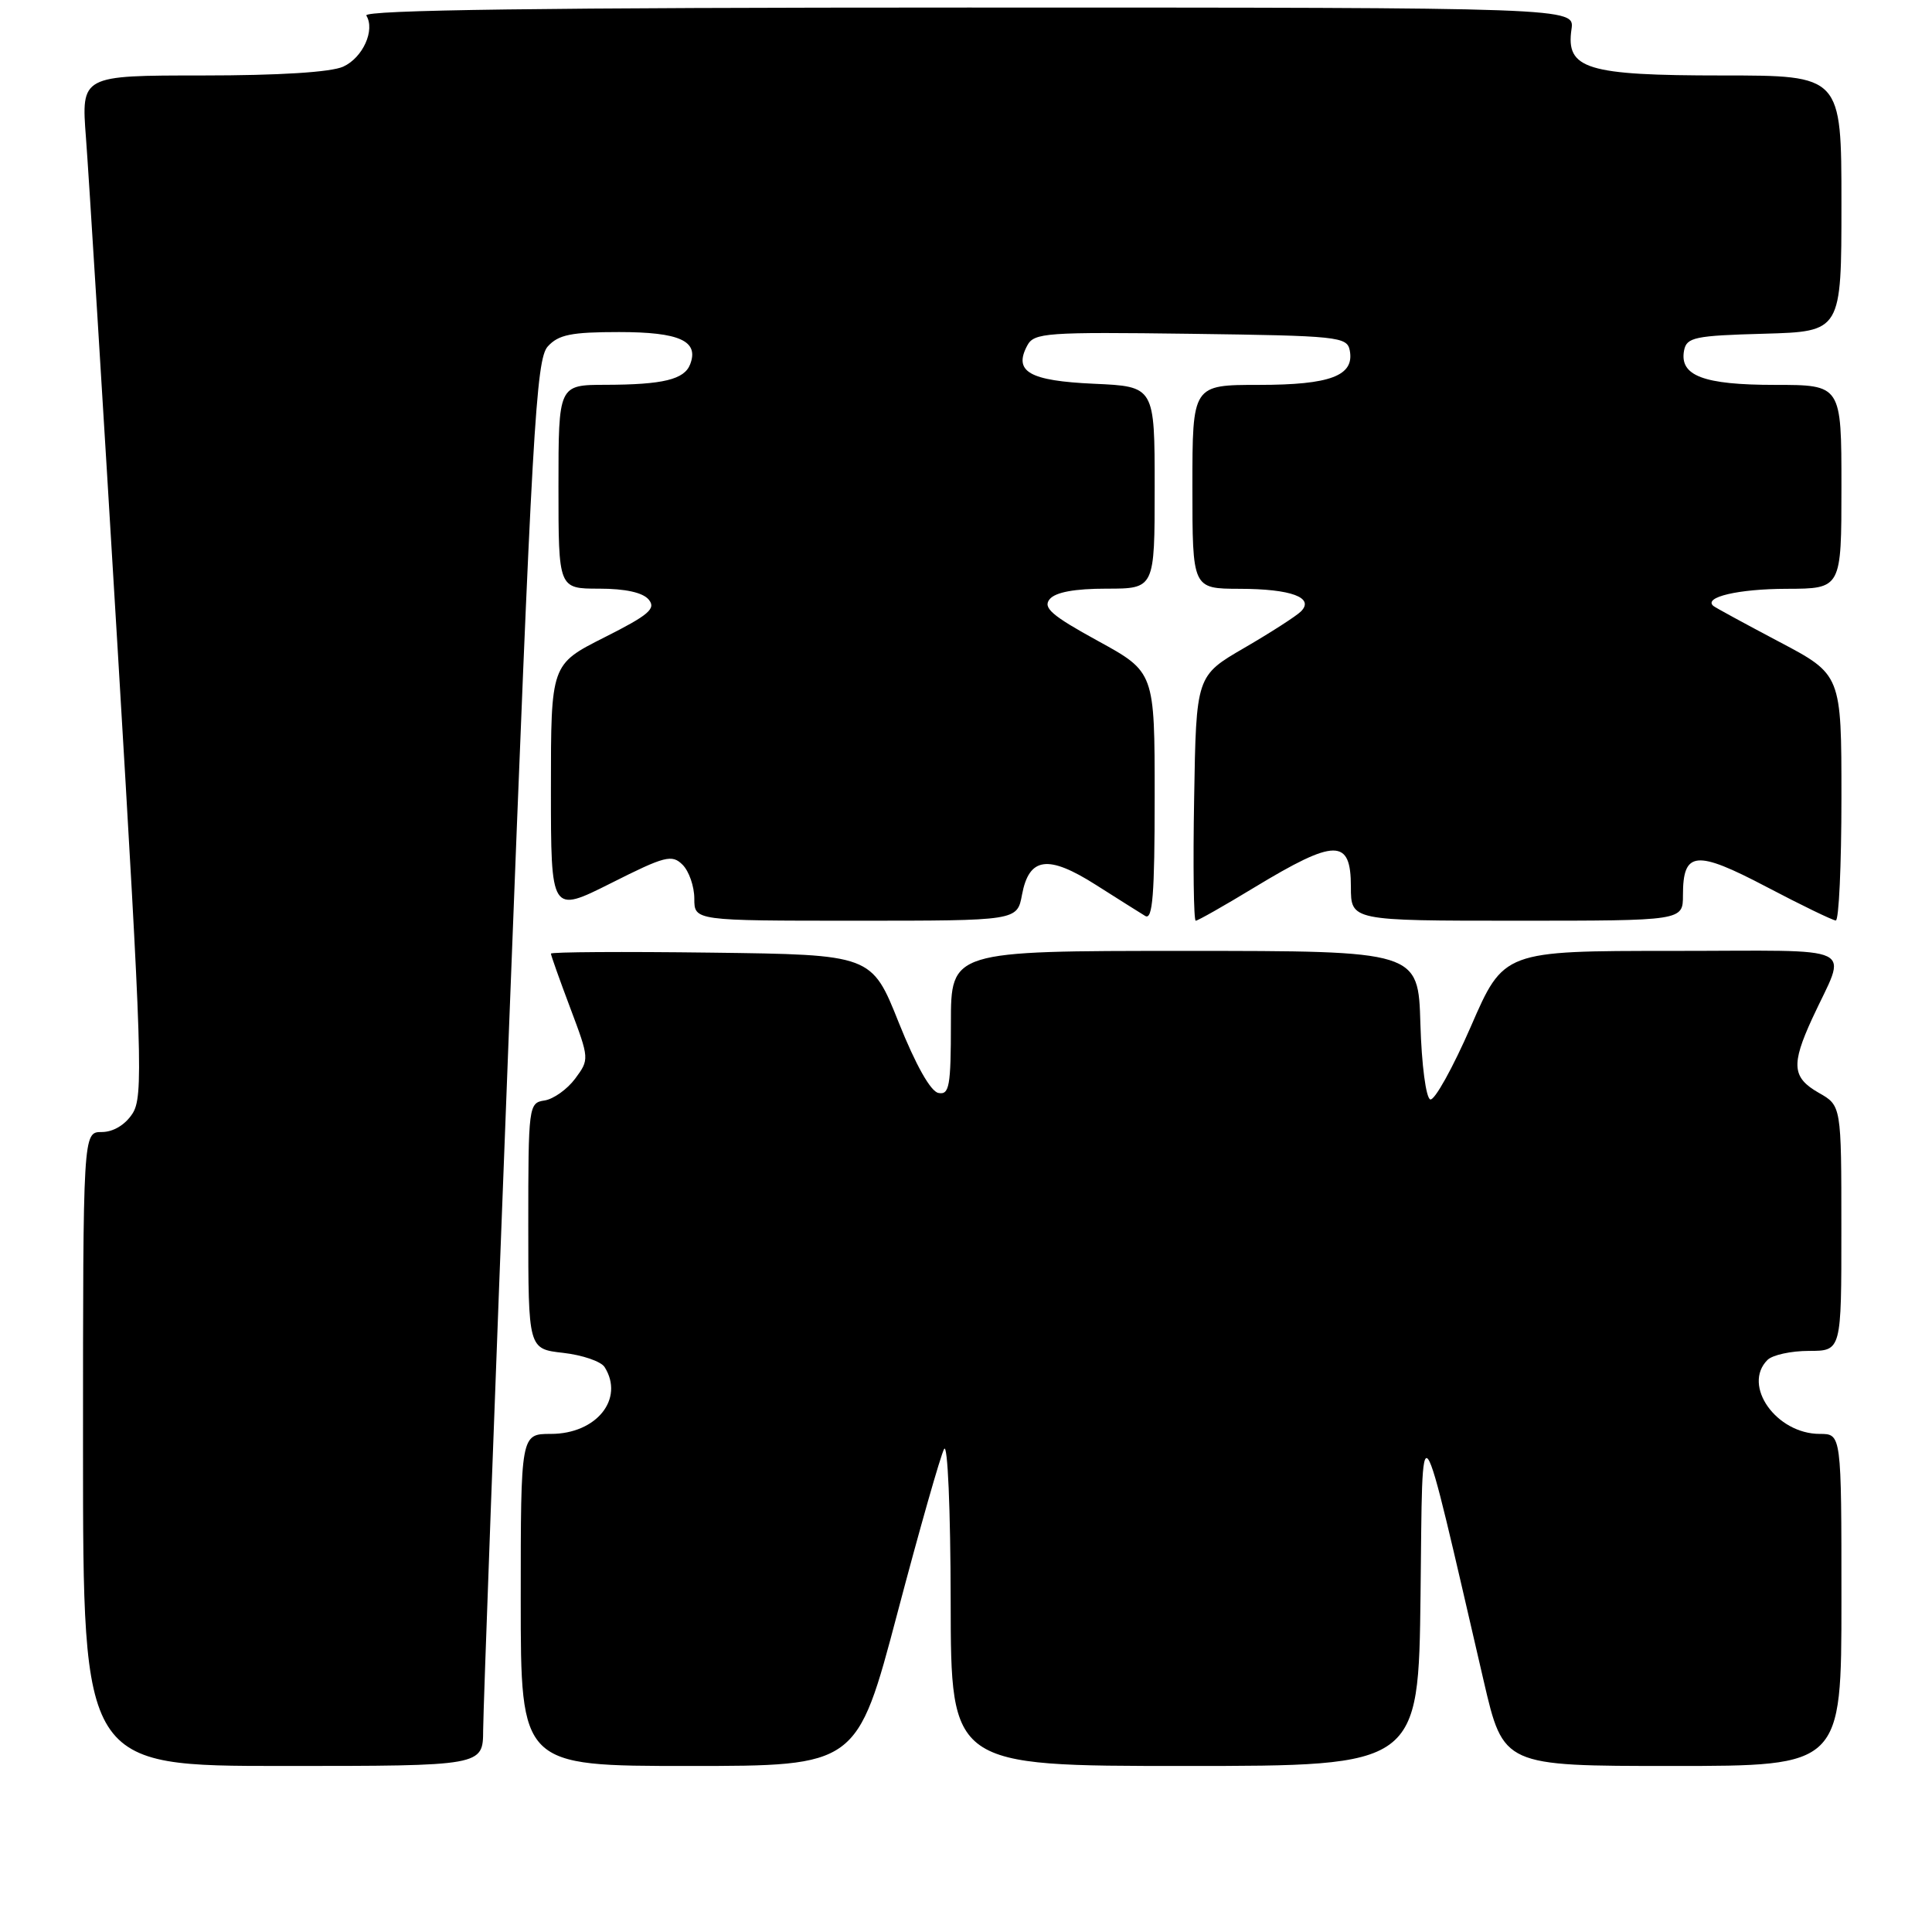 <?xml version="1.0" encoding="UTF-8" standalone="no"?>
<!DOCTYPE svg PUBLIC "-//W3C//DTD SVG 1.1//EN" "http://www.w3.org/Graphics/SVG/1.1/DTD/svg11.dtd" >
<svg xmlns="http://www.w3.org/2000/svg" xmlns:xlink="http://www.w3.org/1999/xlink" version="1.1" viewBox="0 0 256 256">
 <g >
 <path fill="currentColor"
d=" M 64.02 229.25 C 64.03 226.64 65.57 184.75 67.45 136.16 C 70.51 56.77 71.03 47.63 72.58 45.91 C 74.00 44.34 75.70 44.00 82.03 44.00 C 90.05 44.00 92.64 45.18 91.45 48.27 C 90.68 50.29 87.85 50.97 80.25 50.99 C 74.00 51.00 74.00 51.00 74.00 64.50 C 74.00 78.00 74.00 78.00 79.38 78.00 C 82.85 78.00 85.18 78.51 85.96 79.45 C 86.96 80.65 85.98 81.49 80.08 84.46 C 73.00 88.03 73.00 88.03 73.00 104.52 C 73.00 121.02 73.00 121.02 80.95 117.03 C 88.13 113.41 89.04 113.18 90.45 114.59 C 91.30 115.44 92.00 117.46 92.00 119.07 C 92.00 122.00 92.00 122.00 113.39 122.00 C 134.78 122.00 134.78 122.00 135.42 118.56 C 136.36 113.56 138.87 113.22 145.21 117.25 C 148.12 119.10 151.06 120.95 151.75 121.37 C 152.73 121.96 153.00 118.55 153.00 105.58 C 153.00 89.05 153.00 89.05 145.47 84.92 C 139.34 81.56 138.15 80.52 139.09 79.39 C 139.86 78.47 142.39 78.00 146.62 78.00 C 153.00 78.00 153.00 78.00 153.00 64.61 C 153.00 51.21 153.00 51.21 144.96 50.85 C 136.38 50.46 134.26 49.25 136.12 45.78 C 137.02 44.09 138.62 43.98 157.78 44.23 C 177.33 44.49 178.49 44.61 178.85 46.43 C 179.49 49.79 176.29 51.00 166.81 51.00 C 158.00 51.00 158.00 51.00 158.00 64.50 C 158.00 78.00 158.00 78.00 164.25 78.02 C 171.10 78.03 174.21 79.19 172.38 81.02 C 171.77 81.63 168.40 83.80 164.89 85.84 C 158.50 89.55 158.50 89.55 158.23 105.78 C 158.07 114.70 158.17 122.00 158.44 122.00 C 158.71 122.00 162.21 120.02 166.21 117.59 C 176.95 111.09 179.00 111.08 179.00 117.50 C 179.00 122.00 179.00 122.00 201.00 122.00 C 223.00 122.00 223.00 122.00 223.00 118.62 C 223.00 112.76 224.69 112.59 234.06 117.51 C 238.70 119.95 242.84 121.95 243.25 121.97 C 243.66 121.99 244.00 114.66 244.00 105.69 C 244.00 89.39 244.00 89.39 235.75 85.04 C 231.21 82.64 227.29 80.51 227.03 80.29 C 225.66 79.13 230.36 78.03 236.75 78.02 C 244.00 78.00 244.00 78.00 244.00 64.50 C 244.00 51.00 244.00 51.00 235.19 51.00 C 225.71 51.00 222.51 49.79 223.15 46.43 C 223.49 44.70 224.56 44.47 233.76 44.22 C 244.00 43.93 244.00 43.93 244.00 26.97 C 244.00 10.00 244.00 10.00 228.22 10.00 C 210.22 10.00 207.46 9.15 208.23 3.88 C 208.65 1.00 208.65 1.00 128.27 1.00 C 72.05 1.00 48.08 1.32 48.54 2.06 C 49.73 3.99 48.08 7.64 45.48 8.83 C 43.85 9.57 36.99 10.00 26.83 10.00 C 10.76 10.00 10.76 10.00 11.39 18.25 C 11.74 22.79 13.62 53.20 15.58 85.83 C 18.85 140.43 19.01 145.34 17.54 147.58 C 16.57 149.06 15.00 150.00 13.48 150.00 C 11.00 150.00 11.00 150.00 11.00 192.00 C 11.00 234.00 11.00 234.00 37.50 234.00 C 64.00 234.00 64.00 234.00 64.02 229.25 Z  M 118.91 213.75 C 121.85 202.61 124.64 192.82 125.10 192.00 C 125.57 191.15 125.95 199.96 125.97 212.25 C 126.00 234.00 126.00 234.00 156.98 234.00 C 187.96 234.00 187.96 234.00 188.23 211.25 C 188.53 185.96 187.85 185.02 196.60 222.75 C 199.21 234.00 199.21 234.00 221.60 234.00 C 244.00 234.00 244.00 234.00 244.00 212.00 C 244.00 190.00 244.00 190.00 241.13 190.00 C 235.37 190.00 230.82 183.58 234.20 180.20 C 234.86 179.54 237.33 179.00 239.70 179.00 C 244.00 179.00 244.00 179.00 243.99 162.75 C 243.99 146.50 243.99 146.50 240.99 144.80 C 237.47 142.79 237.32 141.08 240.11 135.00 C 244.75 124.93 246.95 126.00 221.60 126.00 C 199.25 126.00 199.25 126.00 194.90 136.01 C 192.50 141.51 190.08 145.86 189.52 145.68 C 188.95 145.49 188.37 141.11 188.21 135.67 C 187.93 126.00 187.93 126.00 156.96 126.00 C 126.00 126.00 126.00 126.00 126.00 135.57 C 126.00 143.95 125.79 145.11 124.34 144.82 C 123.31 144.62 121.35 141.14 119.09 135.50 C 115.50 126.50 115.50 126.50 94.25 126.23 C 82.56 126.08 73.00 126.14 73.00 126.36 C 73.00 126.58 74.15 129.82 75.56 133.56 C 78.10 140.31 78.10 140.38 76.21 142.93 C 75.16 144.34 73.33 145.64 72.15 145.82 C 70.05 146.13 70.00 146.53 70.00 162.44 C 70.00 178.74 70.00 178.74 74.62 179.26 C 77.17 179.55 79.63 180.39 80.11 181.14 C 82.77 185.35 79.04 190.00 73.00 190.00 C 69.00 190.00 69.00 190.00 69.00 212.00 C 69.00 234.00 69.00 234.00 91.28 234.00 C 113.56 234.00 113.56 234.00 118.91 213.75 Z "/>
</g>
</svg>